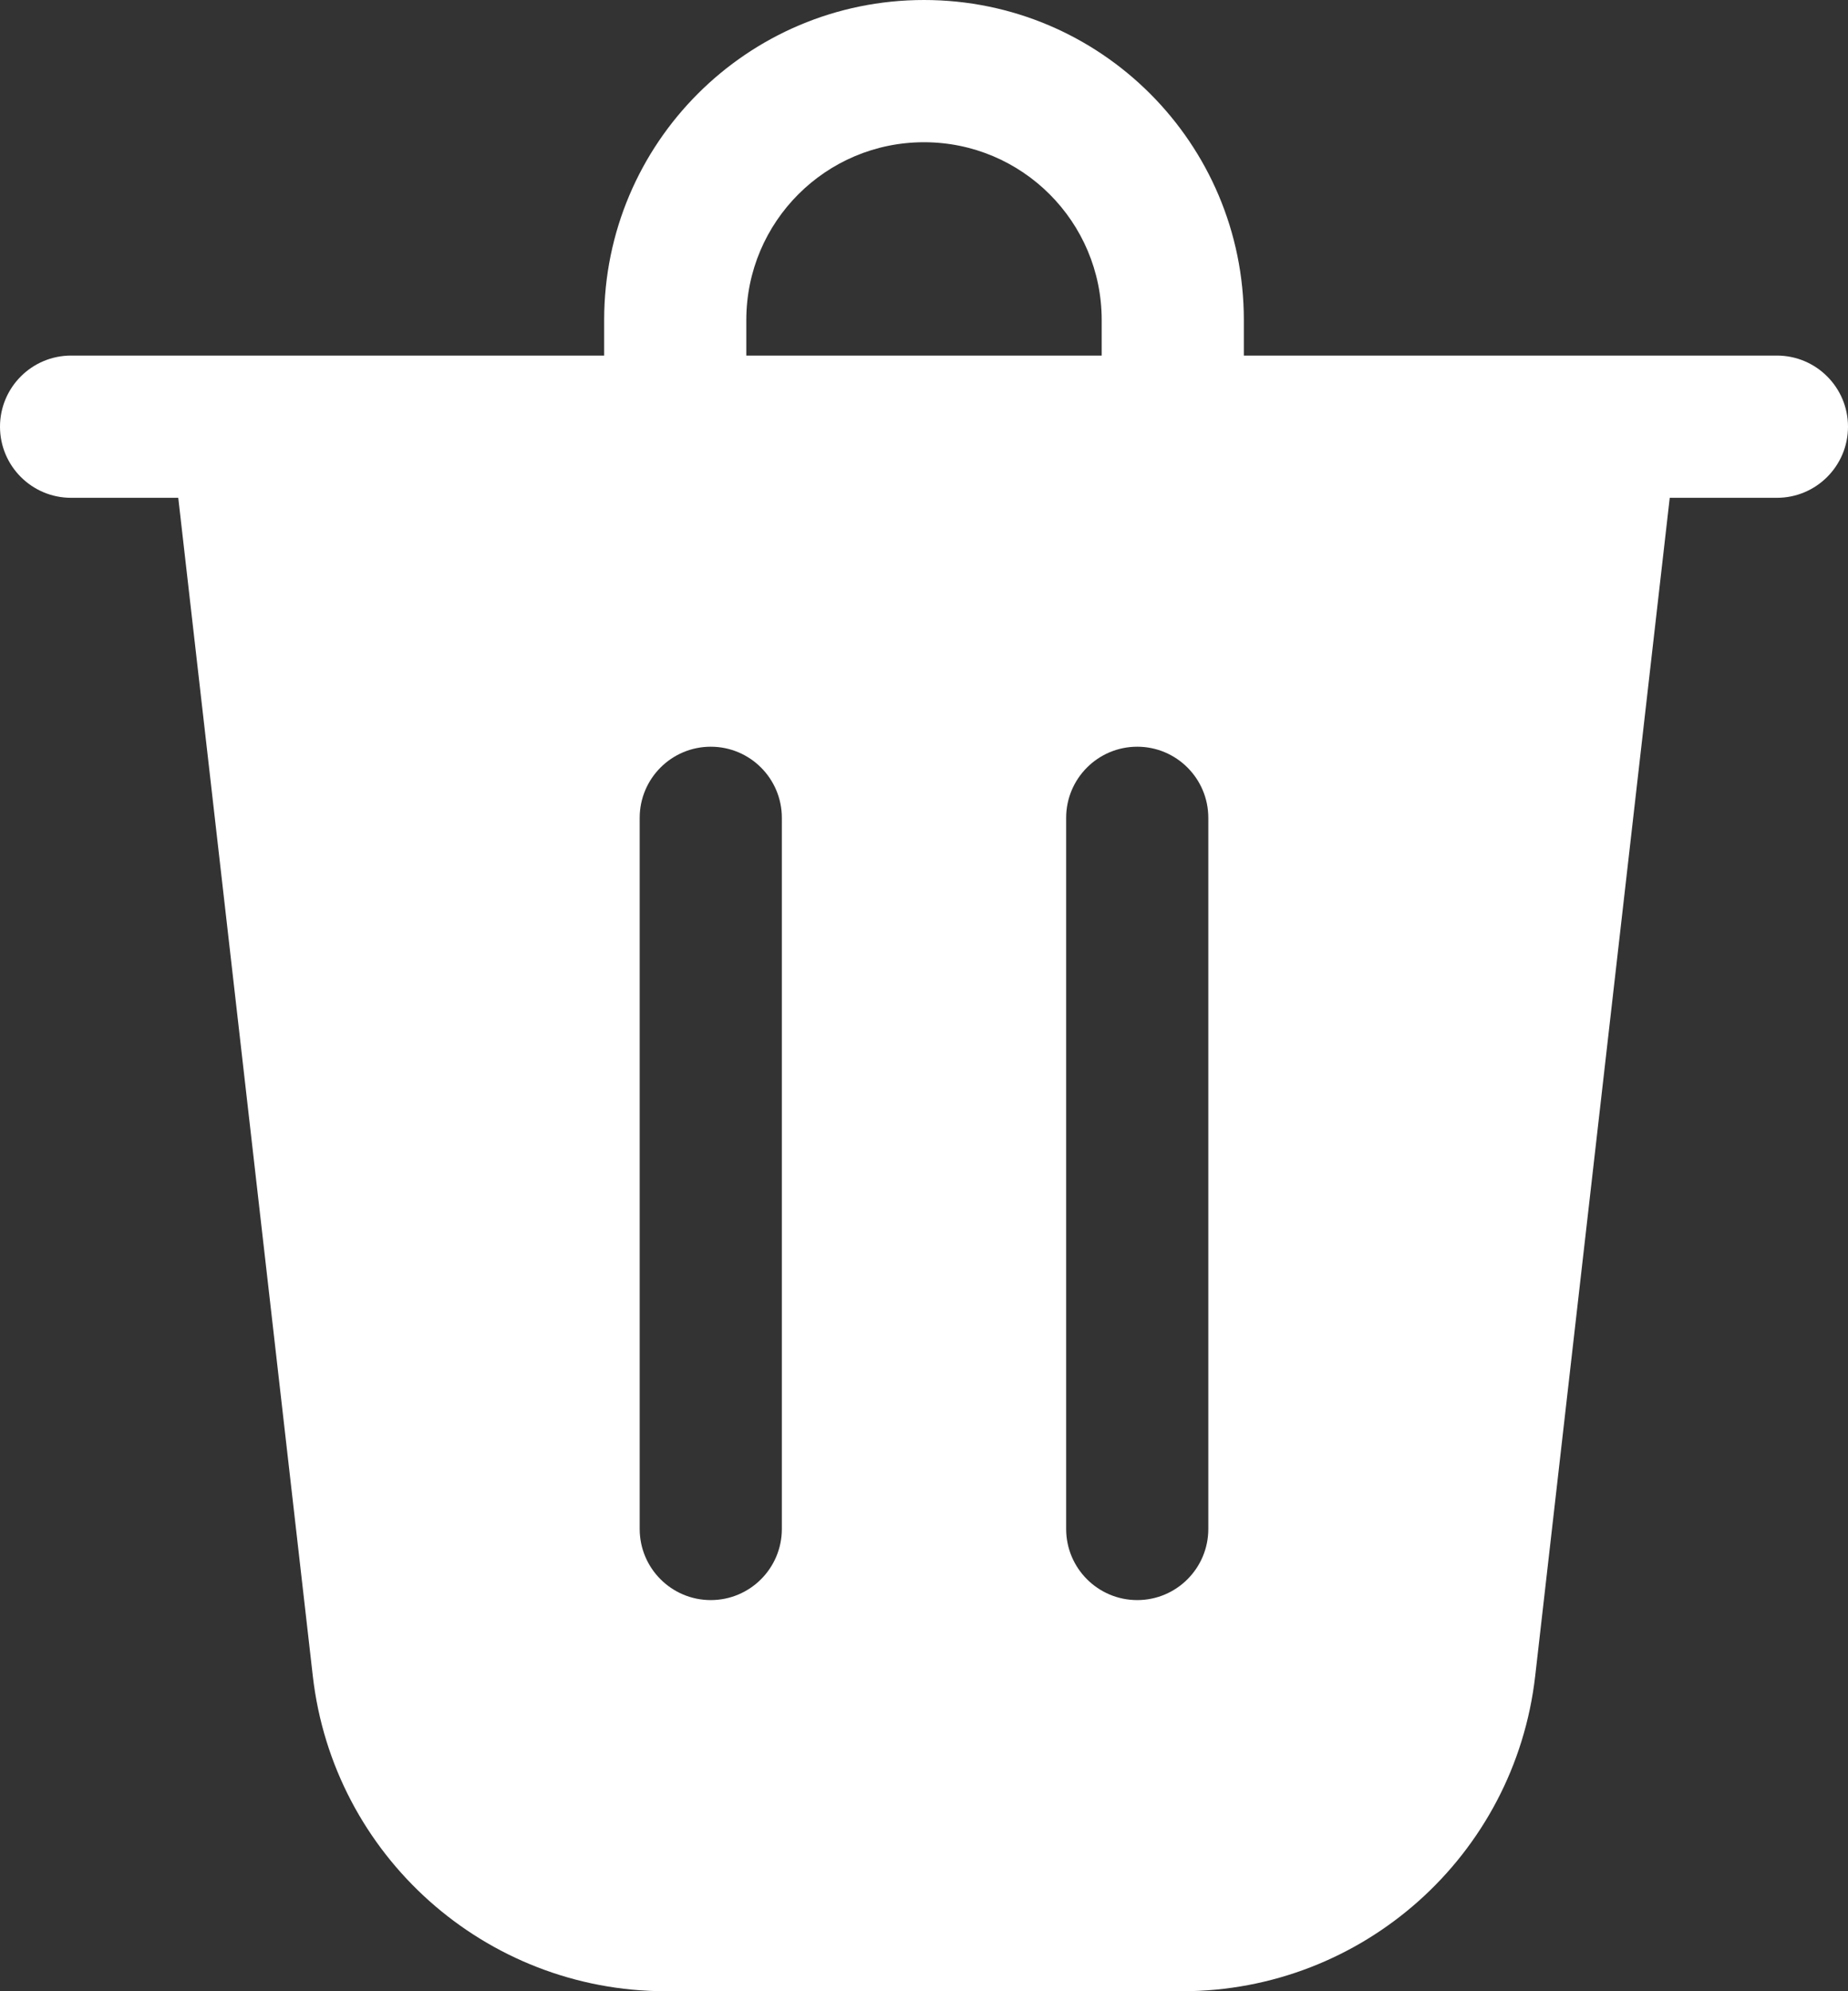 <svg width="26" height="28" viewBox="0 0 26 28" fill="none" xmlns="http://www.w3.org/2000/svg">
<rect x="0" y="0" width="26" height="28" fill="#333333" stroke="none"/>
<path d="M10.5 4.5V5H15.5V4.5C15.5 3.119 14.381 2 13 2C11.619 2 10.5 3.119 10.5 4.5ZM8.5 5V4.5C8.5 2.015 10.515 0 13 0C15.485 0 17.5 2.015 17.5 4.5V5H25C25.552 5 26 5.448 26 6C26 6.552 25.552 7 25 7H23.492L21.599 23.568C21.31 26.093 19.173 28 16.631 28H9.369C6.827 28 4.69 26.093 4.401 23.568L2.508 7H1C0.448 7 0 6.552 0 6C0 5.448 0.448 5 1 5H8.5ZM11 11.5C11 10.948 10.552 10.5 10 10.5C9.448 10.5 9 10.948 9 11.5V21.5C9 22.052 9.448 22.5 10 22.5C10.552 22.5 11 22.052 11 21.5V11.5ZM16 10.5C15.448 10.5 15 10.948 15 11.5V21.5C15 22.052 15.448 22.5 16 22.5C16.552 22.5 17 22.052 17 21.5V11.5C17 10.948 16.552 10.5 16 10.5Z" fill="white"/>
</svg>
